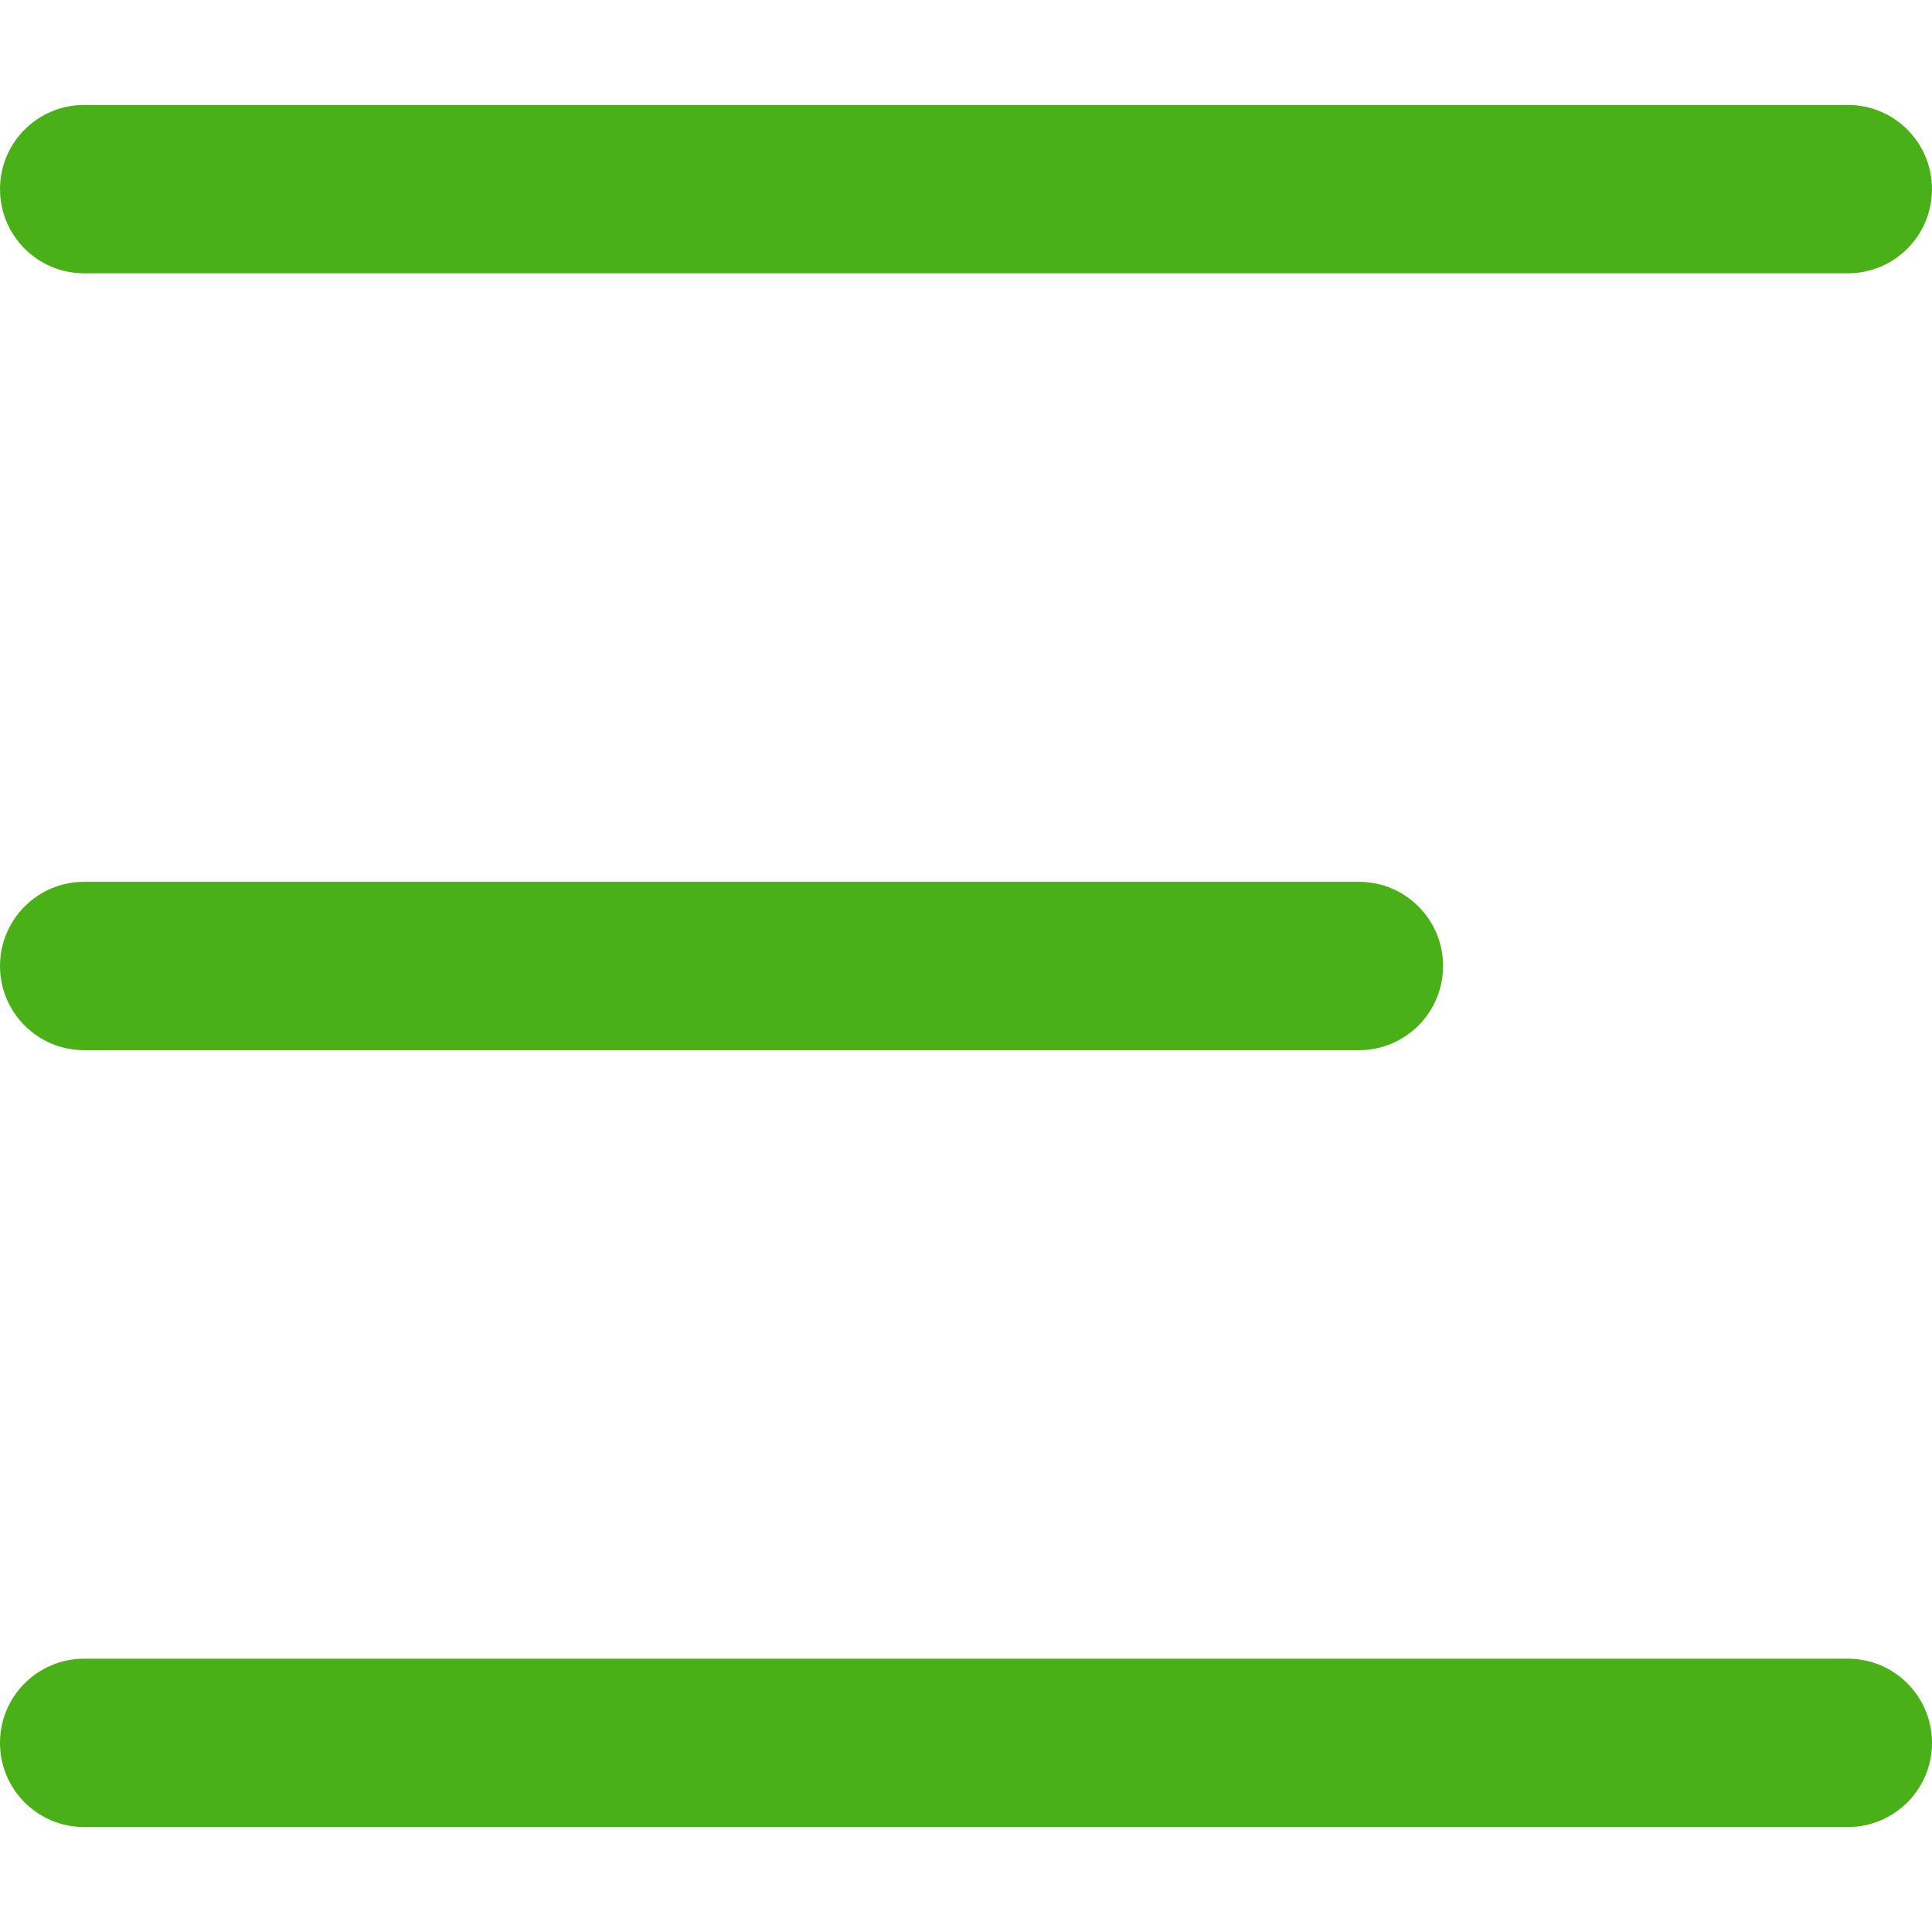 <?xml version="1.0" encoding="UTF-8"?>
<svg id="Layer_1" data-name="Layer 1" xmlns="http://www.w3.org/2000/svg" viewBox="0 0 512 512">
  <defs>
    <style>
      .cls-1 {
        fill: #4ab017;
        stroke-width: 0px;
      }
    </style>
  </defs>
  <path class="cls-1" d="m489.69,72.43H22.31c-12.33,0-22.31-9.98-22.31-22.31s9.98-22.31,22.31-22.31h467.38c12.33,0,22.31,9.98,22.31,22.31s-9.98,22.31-22.31,22.31Z"/>
  <path class="cls-1" d="m360.11,278.31H22.31c-12.33,0-22.31-9.98-22.31-22.31s9.98-22.31,22.31-22.31h337.81c12.33,0,22.31,9.98,22.31,22.31s-9.98,22.31-22.31,22.31Z"/>
  <path class="cls-1" d="m489.69,484.19H22.31c-12.33,0-22.31-9.98-22.31-22.31s9.98-22.31,22.31-22.31h467.38c12.33,0,22.31,9.99,22.31,22.31s-9.98,22.31-22.31,22.31Z"/>
</svg>